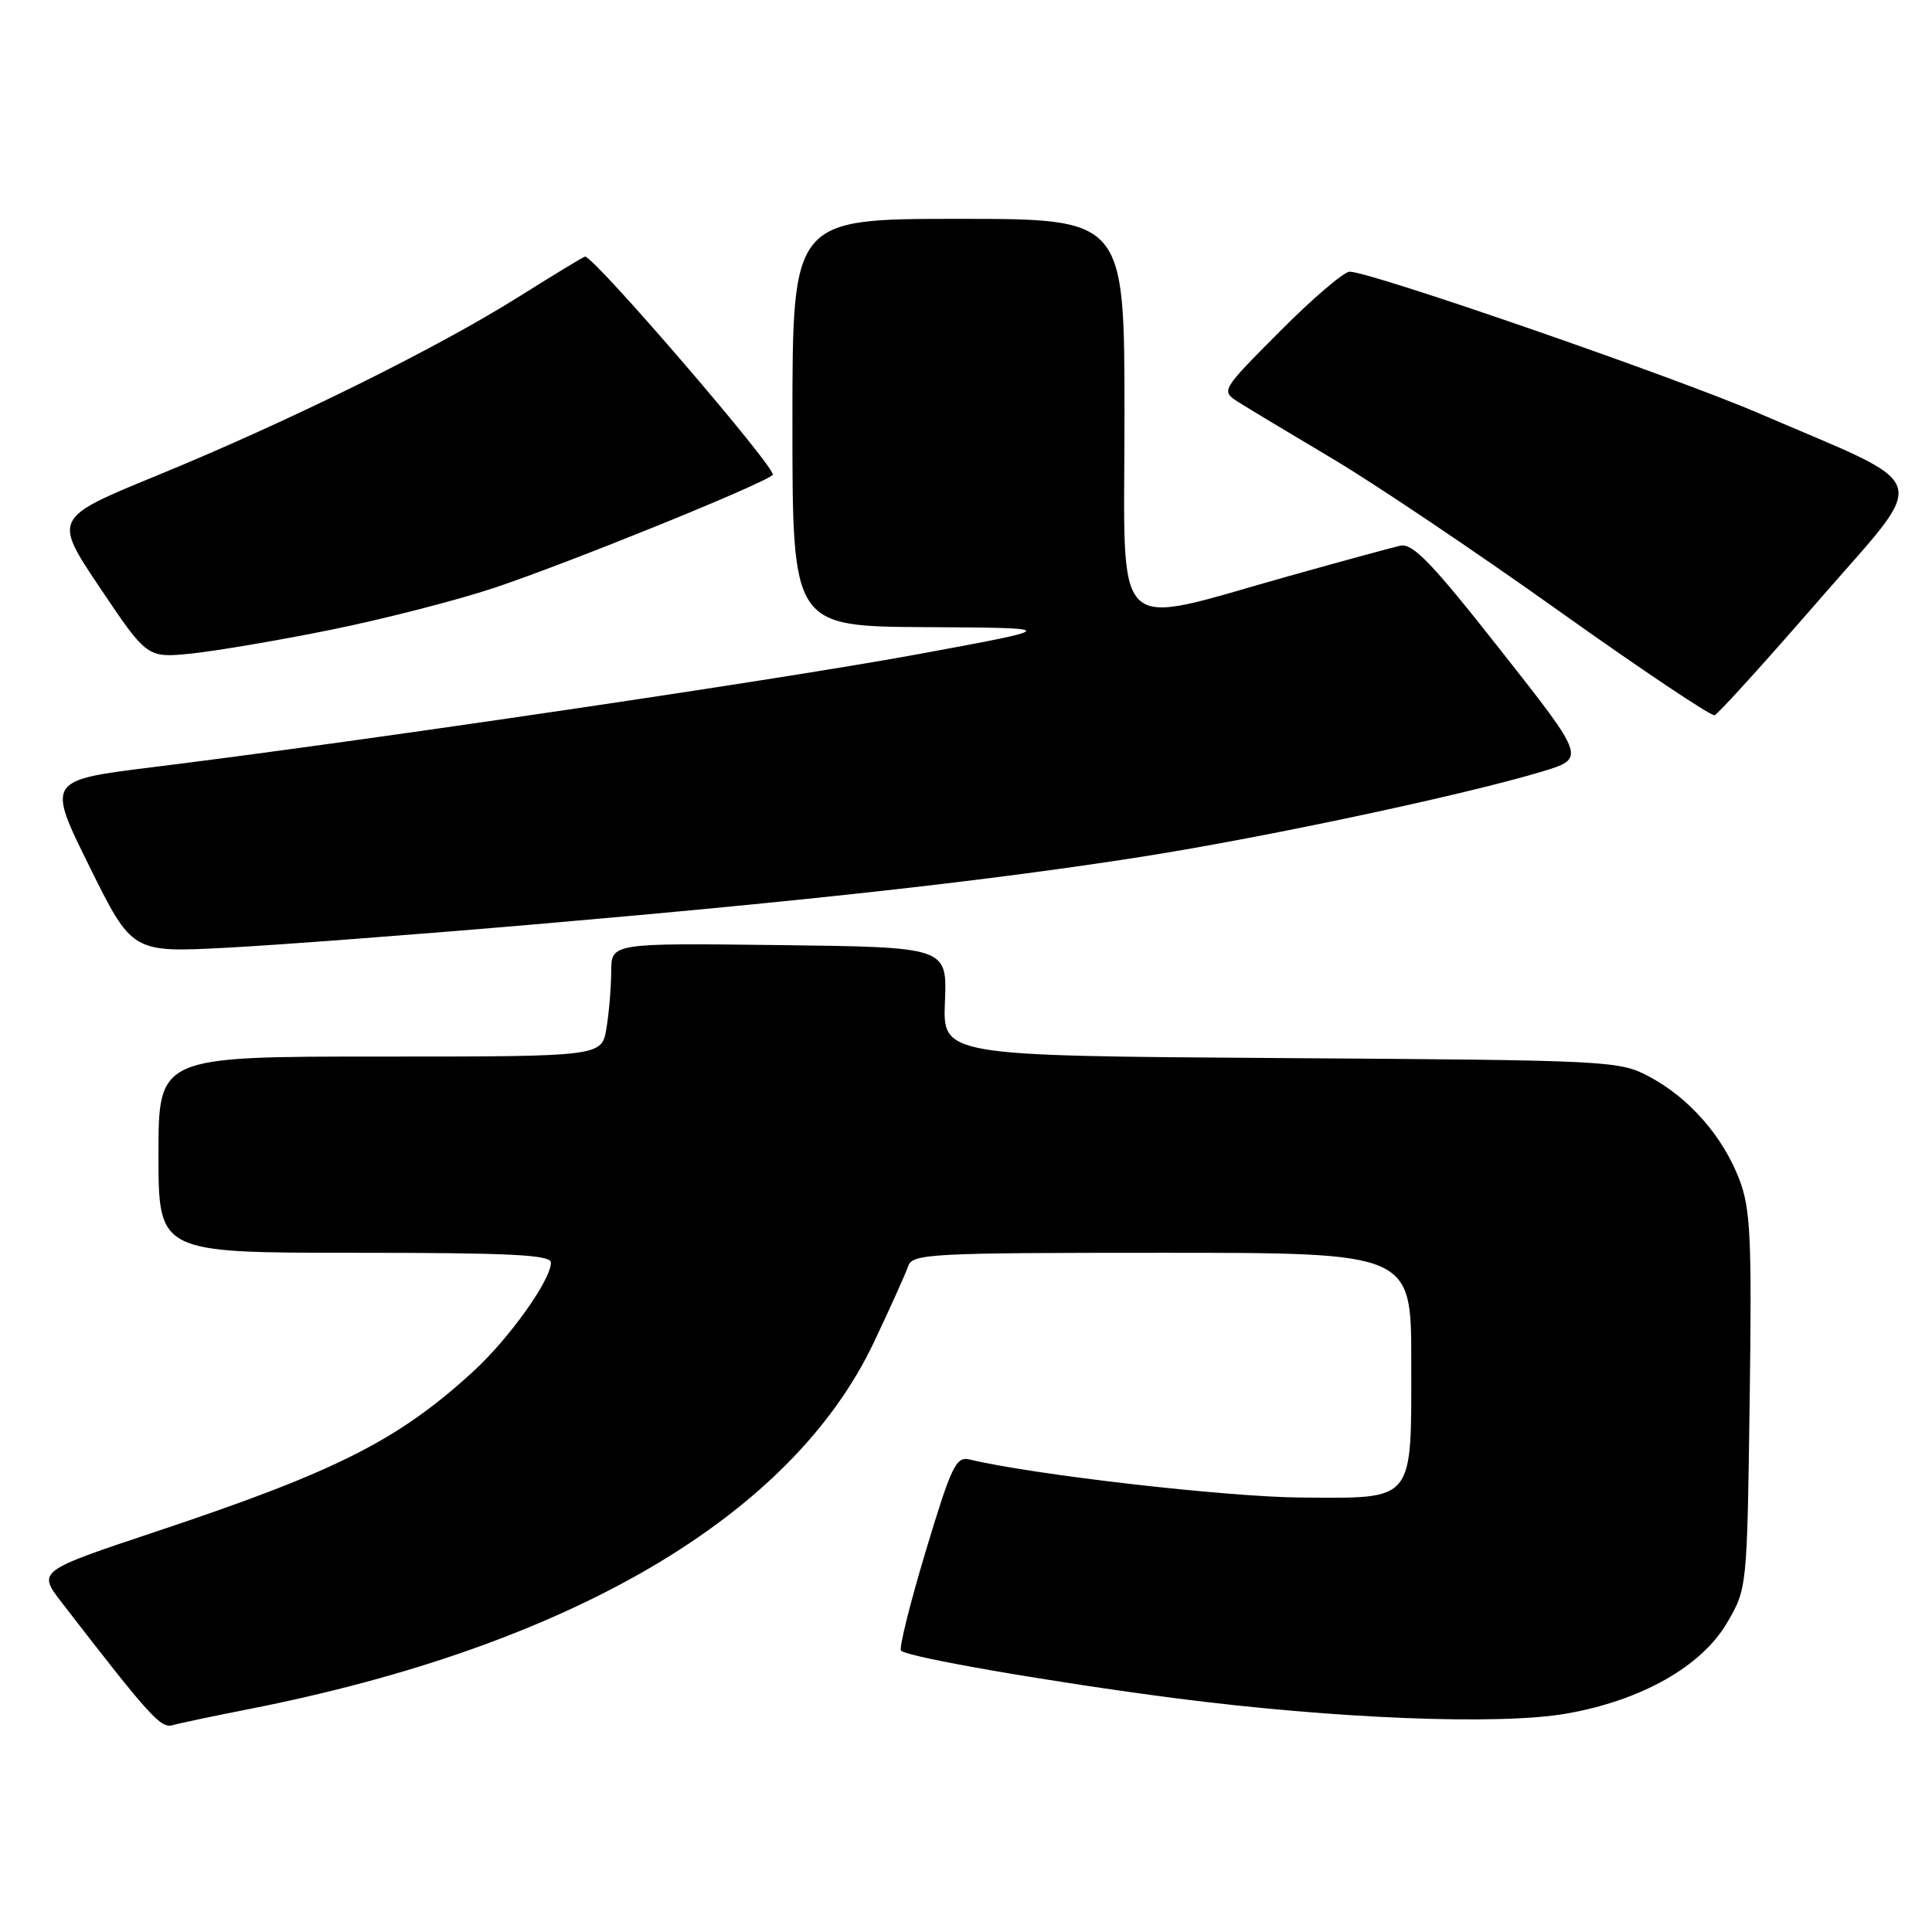 <?xml version="1.0" encoding="UTF-8" standalone="no"?>
<!DOCTYPE svg PUBLIC "-//W3C//DTD SVG 1.1//EN" "http://www.w3.org/Graphics/SVG/1.1/DTD/svg11.dtd" >
<svg xmlns="http://www.w3.org/2000/svg" xmlns:xlink="http://www.w3.org/1999/xlink" version="1.1" viewBox="0 0 256 256">
 <g >
 <path fill="currentColor"
d=" M 33.00 226.46 C 75.61 218.08 104.89 200.89 115.80 177.85 C 117.98 173.26 120.02 168.71 120.35 167.75 C 120.89 166.13 123.40 166.00 153.97 166.00 C 187.00 166.00 187.00 166.00 187.00 180.31 C 187.00 199.26 187.60 198.52 172.33 198.43 C 162.54 198.36 136.94 195.42 128.48 193.39 C 126.68 192.95 126.07 194.23 122.66 205.55 C 120.57 212.50 119.10 218.43 119.39 218.72 C 120.26 219.59 139.43 222.91 155.89 225.04 C 176.91 227.75 198.66 228.61 207.50 227.07 C 217.42 225.35 225.42 220.84 228.81 215.08 C 231.50 210.50 231.50 210.50 231.84 185.63 C 232.14 164.01 231.96 160.18 230.47 156.28 C 228.30 150.60 223.85 145.50 218.59 142.69 C 214.58 140.54 213.60 140.49 169.71 140.20 C 124.91 139.90 124.91 139.90 125.21 132.70 C 125.50 125.50 125.50 125.50 103.25 125.23 C 81.00 124.96 81.00 124.96 80.99 128.73 C 80.98 130.80 80.70 134.19 80.36 136.25 C 79.74 140.00 79.74 140.00 50.37 140.00 C 21.00 140.00 21.00 140.00 21.00 153.00 C 21.00 166.00 21.00 166.00 47.00 166.00 C 67.71 166.00 73.00 166.27 73.00 167.30 C 73.00 169.61 67.46 177.38 62.69 181.74 C 52.75 190.85 44.56 194.98 20.74 202.92 C 4.97 208.18 4.97 208.18 8.18 212.34 C 19.80 227.39 21.29 229.04 22.86 228.60 C 23.76 228.34 28.32 227.38 33.00 226.46 Z  M 71.00 122.47 C 107.25 119.34 131.33 116.66 151.37 113.51 C 167.66 110.95 193.99 105.35 204.31 102.24 C 210.13 100.49 210.13 100.49 198.85 86.17 C 189.76 74.61 187.19 71.94 185.54 72.31 C 184.42 72.56 177.82 74.36 170.87 76.31 C 146.86 83.03 149.00 85.10 149.00 55.11 C 149.00 29.00 149.00 29.00 127.00 29.00 C 105.00 29.00 105.00 29.00 105.00 56.00 C 105.00 83.00 105.00 83.00 122.75 83.10 C 140.50 83.20 140.50 83.20 122.00 86.62 C 103.91 89.97 48.52 98.15 20.35 101.64 C 6.20 103.39 6.20 103.39 11.85 114.81 C 17.50 126.23 17.50 126.23 30.00 125.58 C 36.88 125.22 55.32 123.82 71.00 122.47 Z  M 241.02 79.52 C 255.84 62.44 256.64 64.92 233.00 54.74 C 221.75 49.90 181.59 36.00 178.84 36.00 C 178.08 36.00 173.92 39.55 169.60 43.90 C 161.75 51.79 161.75 51.79 164.13 53.30 C 165.43 54.13 171.00 57.47 176.50 60.74 C 182.00 64.00 195.47 73.05 206.43 80.86 C 217.38 88.66 226.73 94.92 227.19 94.77 C 227.65 94.62 233.87 87.75 241.02 79.52 Z  M 43.85 83.45 C 50.81 82.04 60.55 79.54 65.50 77.89 C 75.43 74.57 100.99 64.21 102.39 62.93 C 103.09 62.30 78.77 34.00 77.52 34.00 C 77.35 34.00 73.38 36.41 68.70 39.35 C 57.77 46.21 38.21 55.87 20.77 63.02 C 7.05 68.65 7.05 68.65 13.27 77.92 C 19.50 87.19 19.50 87.19 25.35 86.60 C 28.57 86.27 36.89 84.86 43.85 83.45 Z "/>
</g>
</svg>